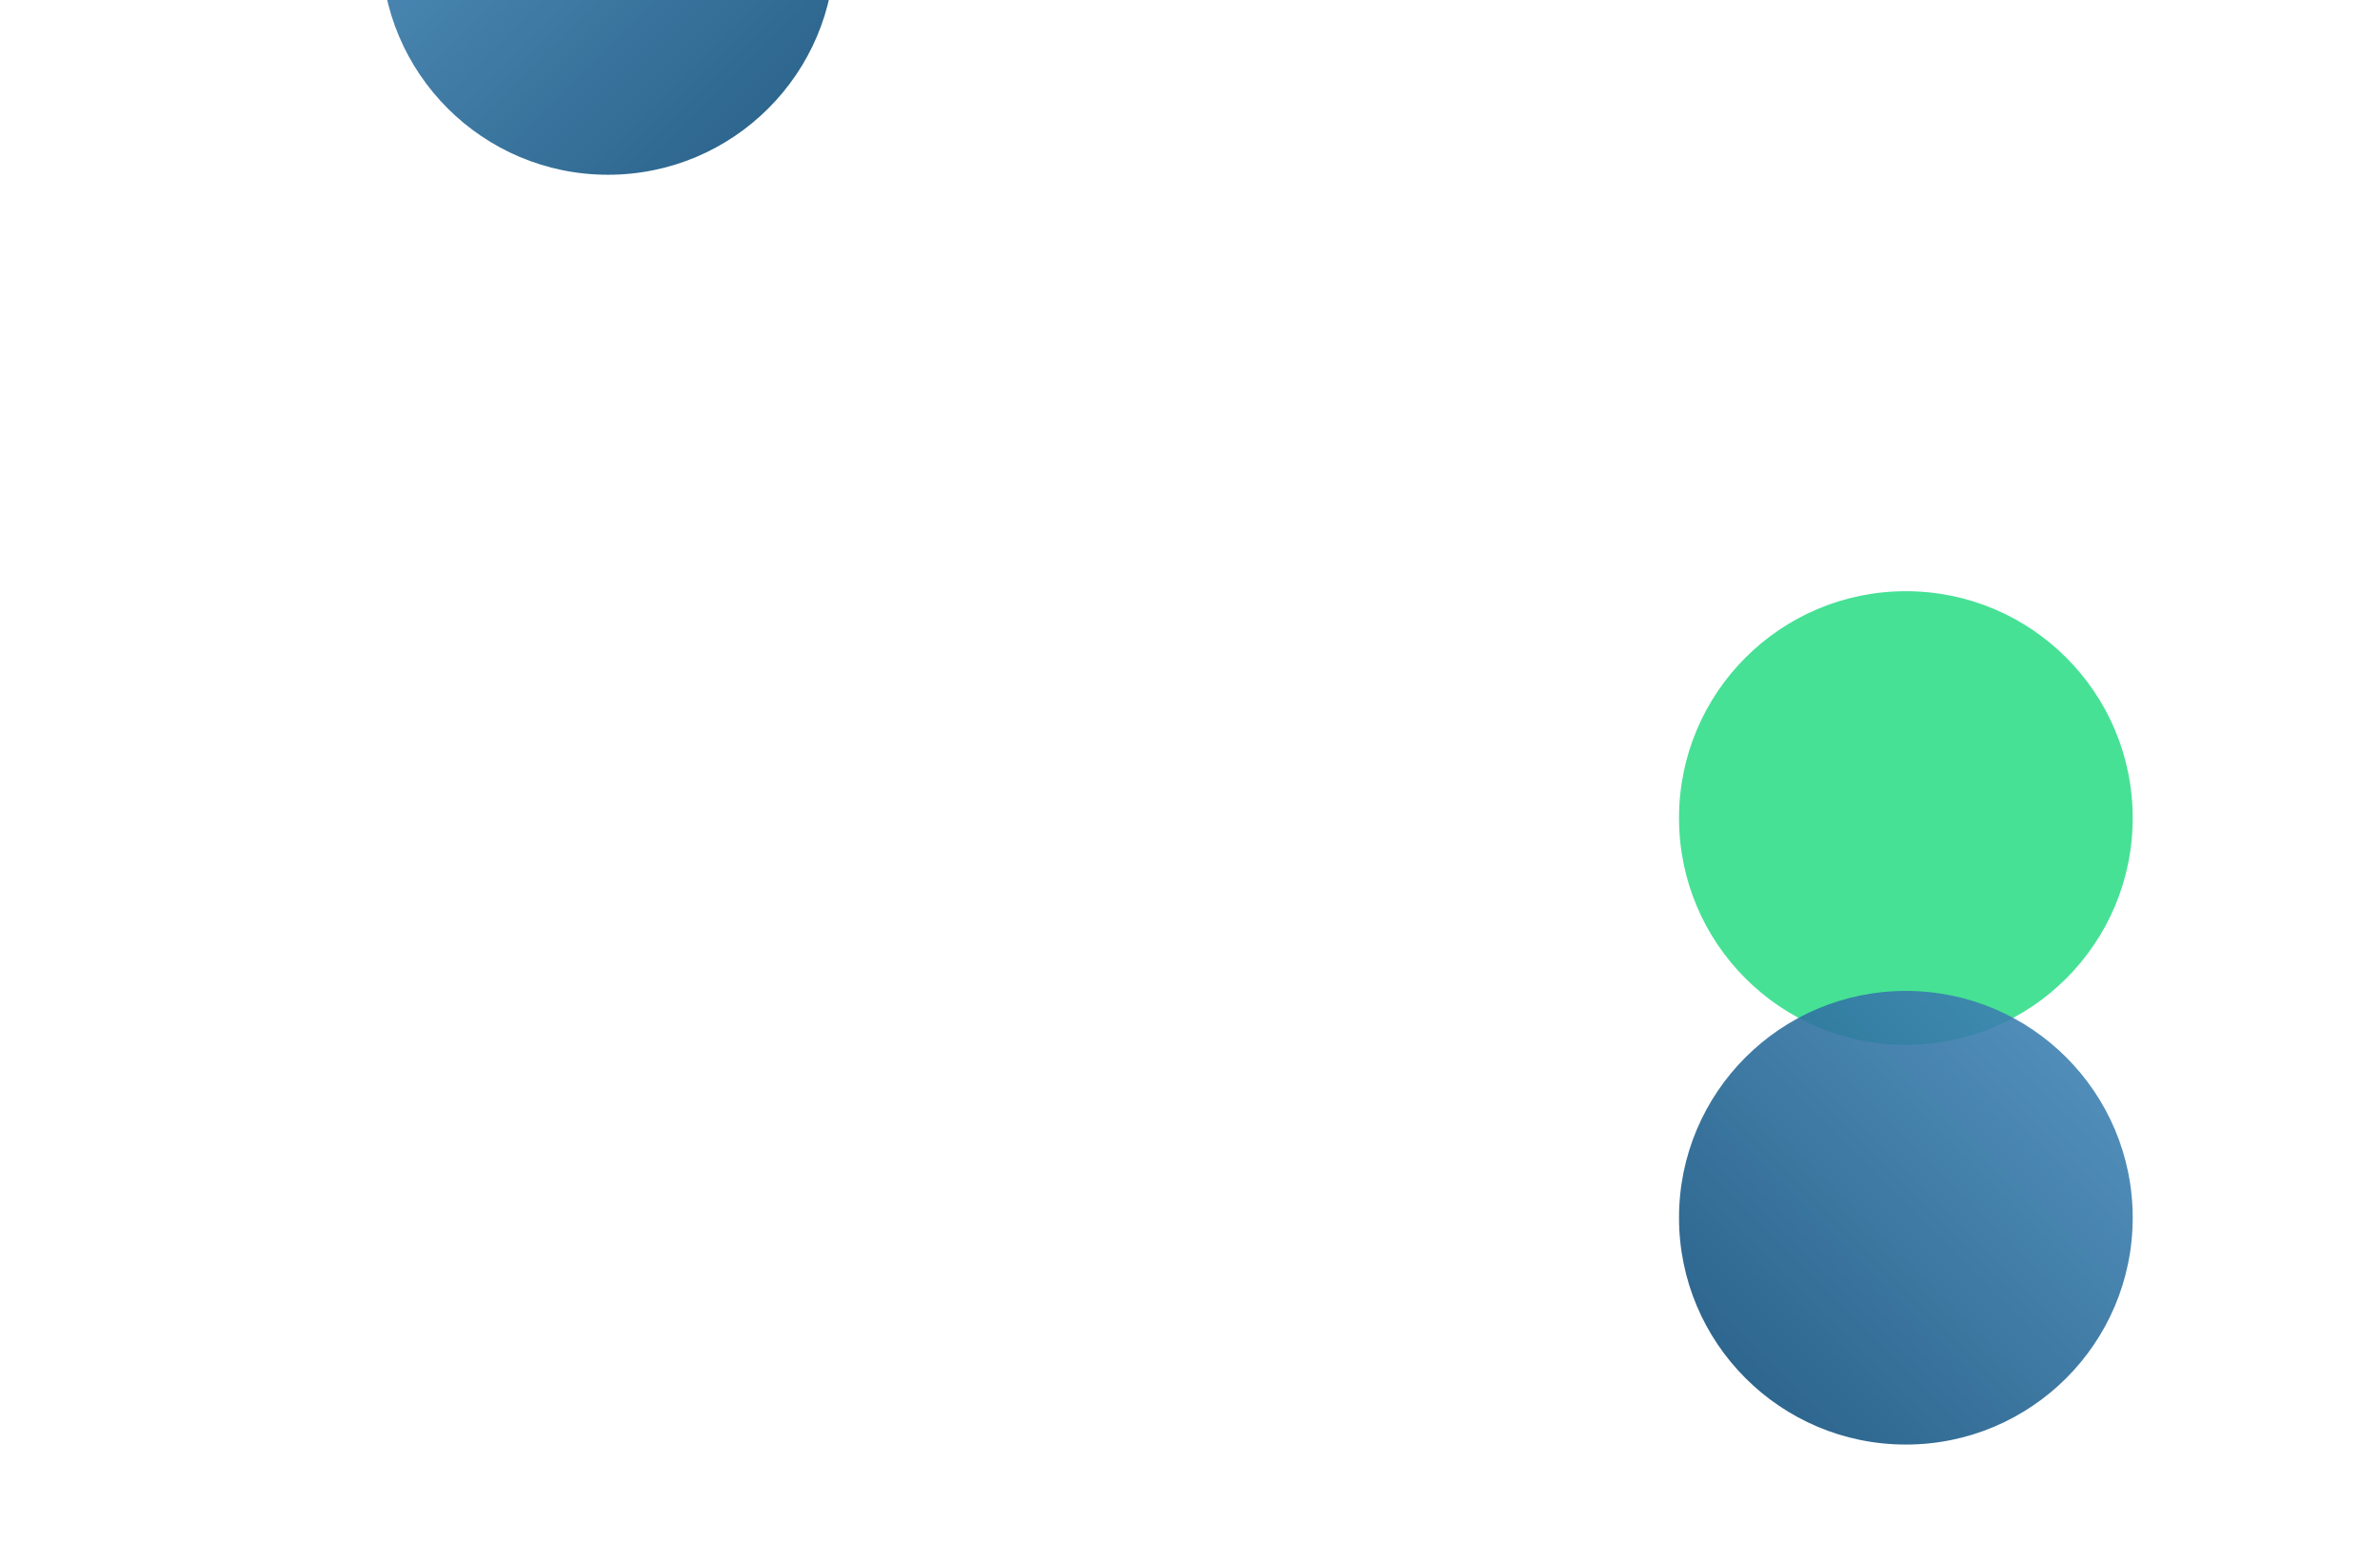<svg width="1280" height="830" viewBox="0 0 1280 830" fill="none" xmlns="http://www.w3.org/2000/svg">
<g opacity="0.9" filter="url(#filter0_f_784_810)">
<circle cx="1025" cy="440" r="122" fill="#32DE8A"/>
</g>
<g opacity="0.9" filter="url(#filter1_f_784_810)">
<circle cx="327" cy="-28" r="122" fill="url(#paint0_linear_784_810)"/>
</g>
<g opacity="0.9" filter="url(#filter2_f_784_810)">
<circle cx="122" cy="122" r="122" transform="matrix(-1 0 0 1 376 986)" fill="#32DE8A"/>
</g>
<g opacity="0.9" filter="url(#filter3_f_784_810)">
<circle cx="122" cy="122" r="122" transform="matrix(-1 0 0 1 1147 533)" fill="url(#paint1_linear_784_810)"/>
</g>
<defs>
<filter id="filter0_f_784_810" x="237" y="-348" width="1576" height="1576" filterUnits="userSpaceOnUse" color-interpolation-filters="sRGB">
<feFlood flood-opacity="0" result="BackgroundImageFix"/>
<feBlend mode="normal" in="SourceGraphic" in2="BackgroundImageFix" result="shape"/>
<feGaussianBlur stdDeviation="333" result="effect1_foregroundBlur_784_810"/>
</filter>
<filter id="filter1_f_784_810" x="-461" y="-816" width="1576" height="1576" filterUnits="userSpaceOnUse" color-interpolation-filters="sRGB">
<feFlood flood-opacity="0" result="BackgroundImageFix"/>
<feBlend mode="normal" in="SourceGraphic" in2="BackgroundImageFix" result="shape"/>
<feGaussianBlur stdDeviation="333" result="effect1_foregroundBlur_784_810"/>
</filter>
<filter id="filter2_f_784_810" x="-534" y="320" width="1576" height="1576" filterUnits="userSpaceOnUse" color-interpolation-filters="sRGB">
<feFlood flood-opacity="0" result="BackgroundImageFix"/>
<feBlend mode="normal" in="SourceGraphic" in2="BackgroundImageFix" result="shape"/>
<feGaussianBlur stdDeviation="333" result="effect1_foregroundBlur_784_810"/>
</filter>
<filter id="filter3_f_784_810" x="237" y="-133" width="1576" height="1576" filterUnits="userSpaceOnUse" color-interpolation-filters="sRGB">
<feFlood flood-opacity="0" result="BackgroundImageFix"/>
<feBlend mode="normal" in="SourceGraphic" in2="BackgroundImageFix" result="shape"/>
<feGaussianBlur stdDeviation="333" result="effect1_foregroundBlur_784_810"/>
</filter>
<linearGradient id="paint0_linear_784_810" x1="205" y1="-150" x2="449" y2="94" gradientUnits="userSpaceOnUse">
<stop stop-color="#458ABB"/>
<stop offset="0.914" stop-color="#13527E"/>
</linearGradient>
<linearGradient id="paint1_linear_784_810" x1="0" y1="0" x2="244" y2="244" gradientUnits="userSpaceOnUse">
<stop stop-color="#458ABB"/>
<stop offset="0.914" stop-color="#13527E"/>
</linearGradient>
</defs>
</svg>

